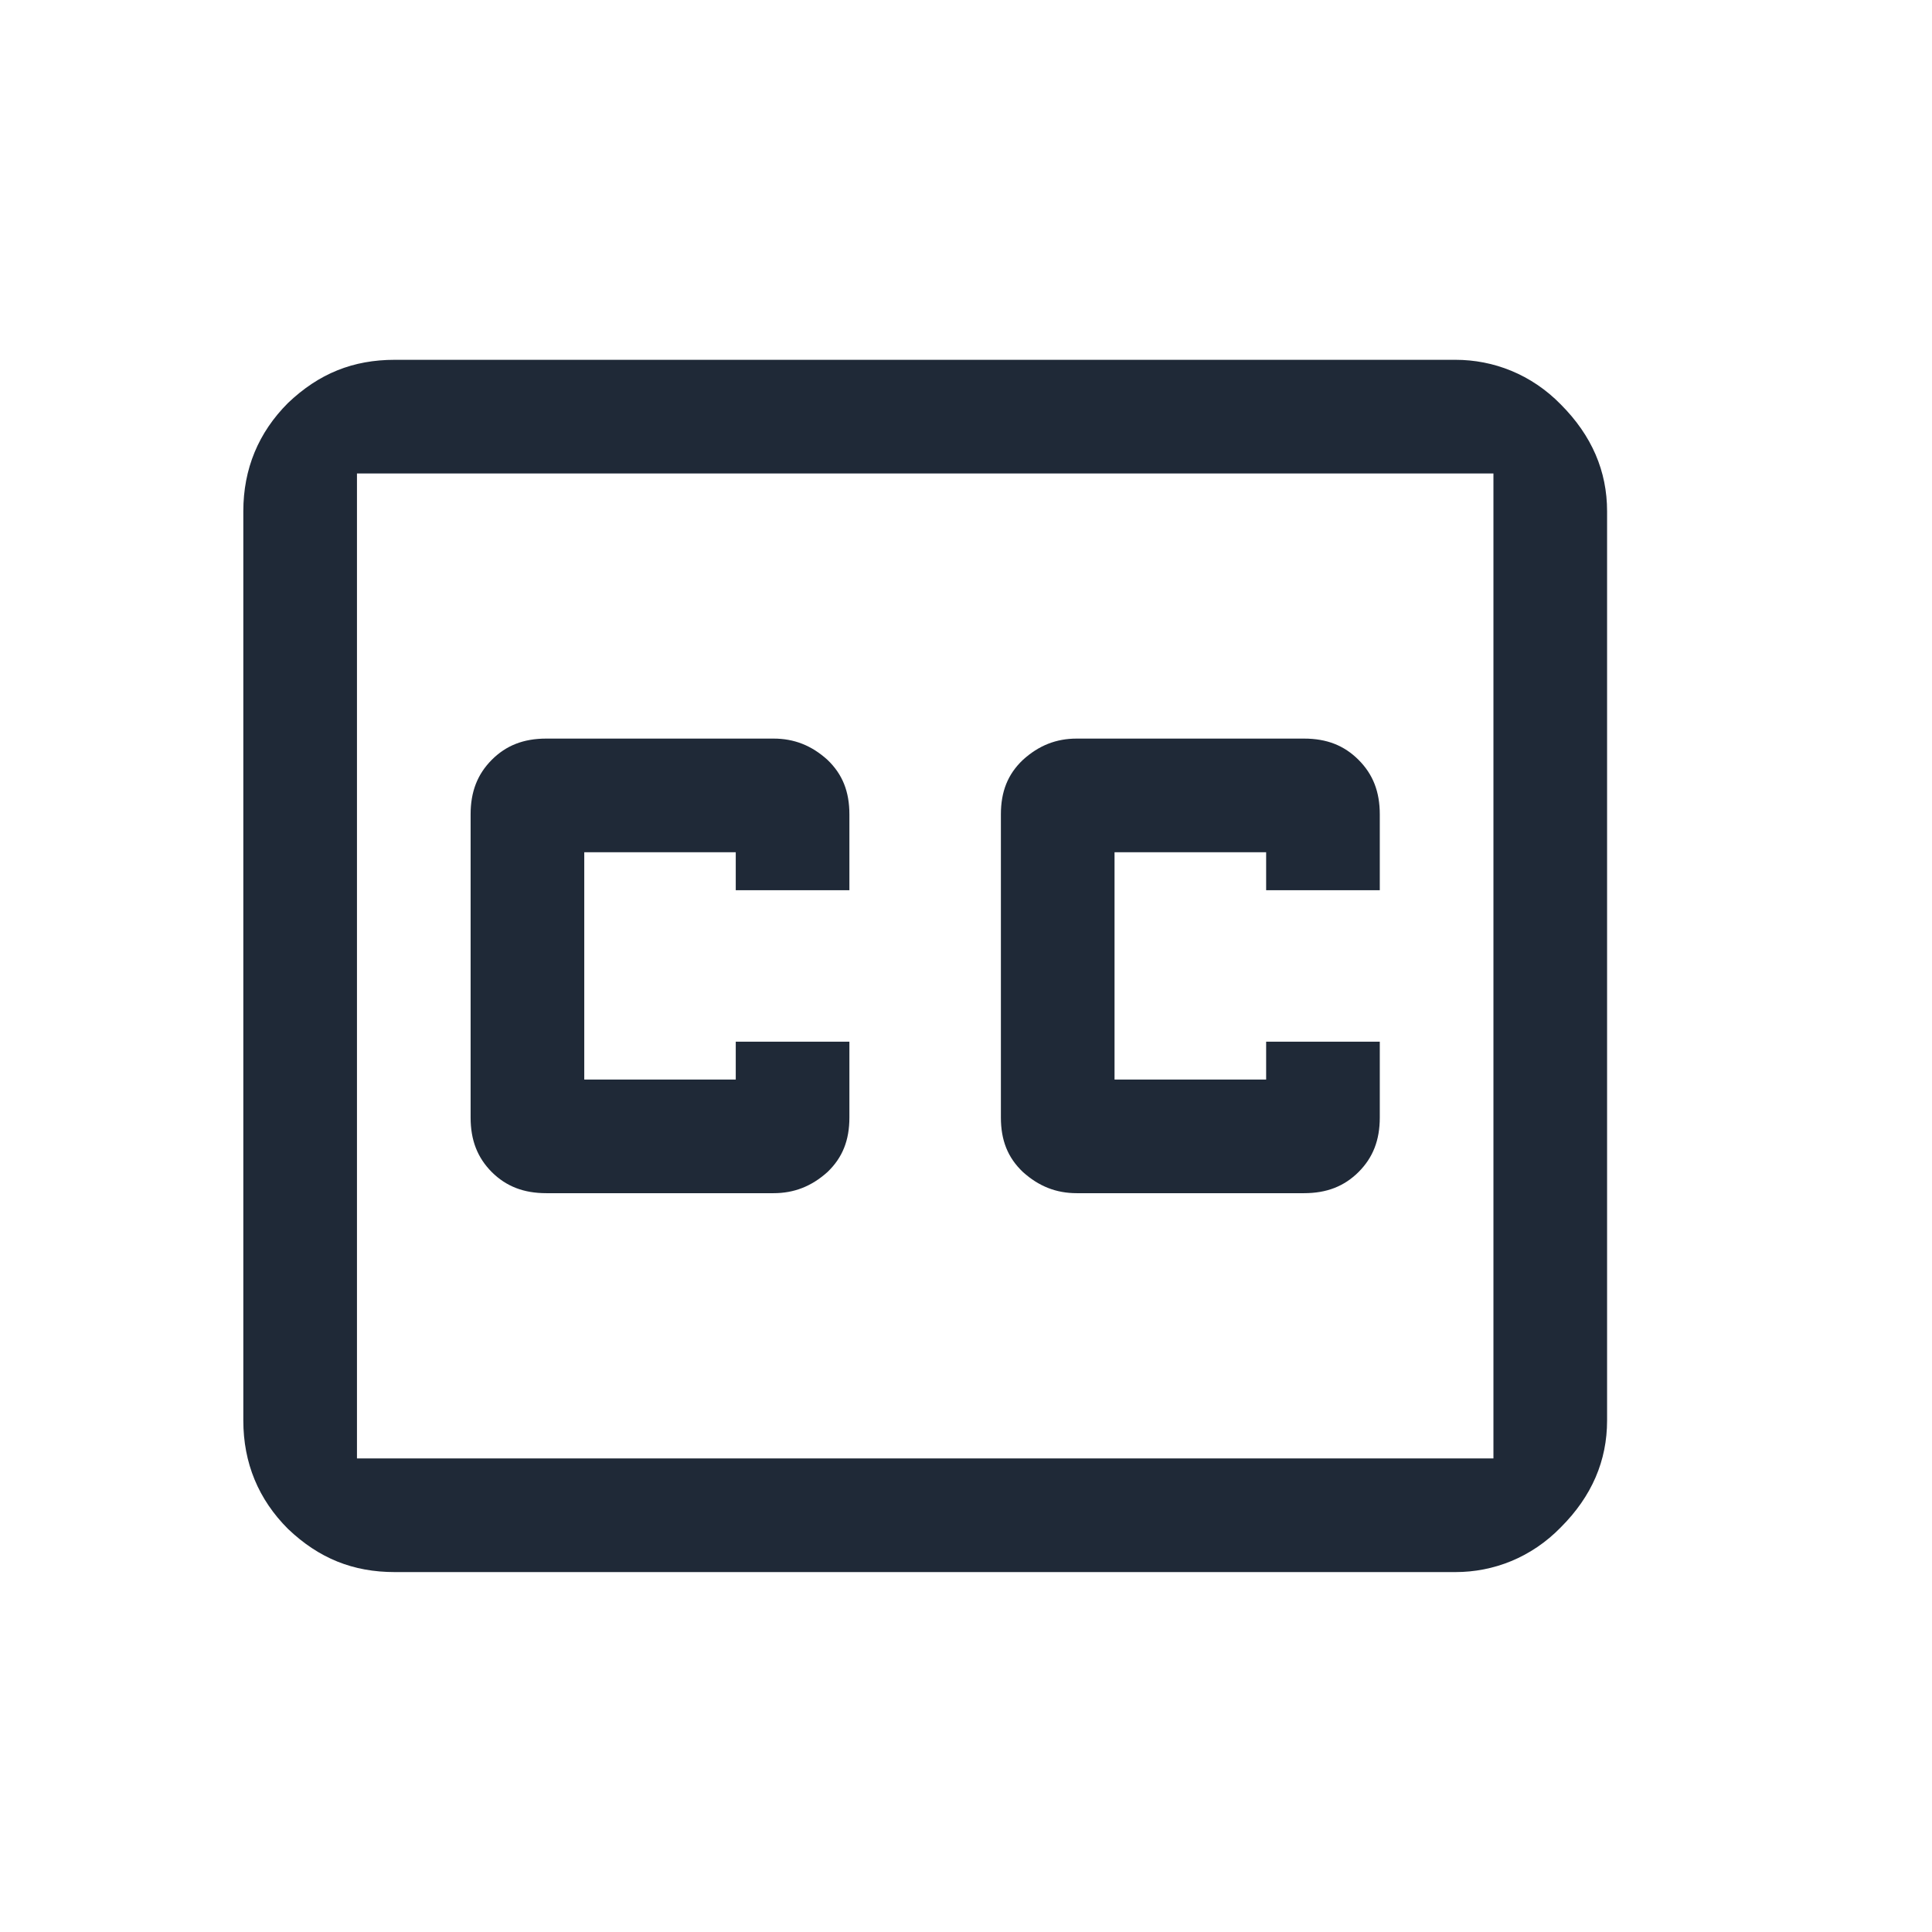 <svg width="17" height="17" viewBox="0 0 17 17" fill="none" xmlns="http://www.w3.org/2000/svg">
<path d="M3.474 3.166C3.107 3.166 2.807 3.286 2.534 3.546C2.274 3.806 2.141 4.126 2.141 4.499V12.499C2.141 12.873 2.274 13.193 2.534 13.453C2.807 13.713 3.107 13.833 3.474 13.833H12.807C13.141 13.833 13.474 13.706 13.734 13.439C14.007 13.166 14.141 12.853 14.141 12.499V4.499C14.141 4.146 14.007 3.833 13.734 3.559C13.474 3.293 13.141 3.166 12.807 3.166H3.474ZM3.141 4.166H13.141V12.833H3.141V4.166ZM4.807 6.499C4.607 6.499 4.454 6.559 4.327 6.686C4.201 6.813 4.141 6.966 4.141 7.166V9.833C4.141 10.033 4.201 10.186 4.327 10.313C4.454 10.439 4.607 10.499 4.807 10.499H6.807C6.987 10.499 7.141 10.439 7.281 10.313C7.414 10.186 7.474 10.033 7.474 9.833V9.166H6.474V9.499H5.141V7.499H6.474V7.833H7.474V7.166C7.474 6.966 7.414 6.813 7.281 6.686C7.141 6.559 6.987 6.499 6.807 6.499H4.807ZM9.474 6.499C9.294 6.499 9.141 6.559 9.001 6.686C8.867 6.813 8.807 6.966 8.807 7.166V9.833C8.807 10.033 8.867 10.186 9.001 10.313C9.141 10.439 9.294 10.499 9.474 10.499H11.474C11.674 10.499 11.827 10.439 11.954 10.313C12.081 10.186 12.141 10.033 12.141 9.833V9.166H11.141V9.499H9.807V7.499H11.141V7.833H12.141V7.166C12.141 6.966 12.081 6.813 11.954 6.686C11.827 6.559 11.674 6.499 11.474 6.499H9.474Z" fill="#1F2937"/>
</svg>
